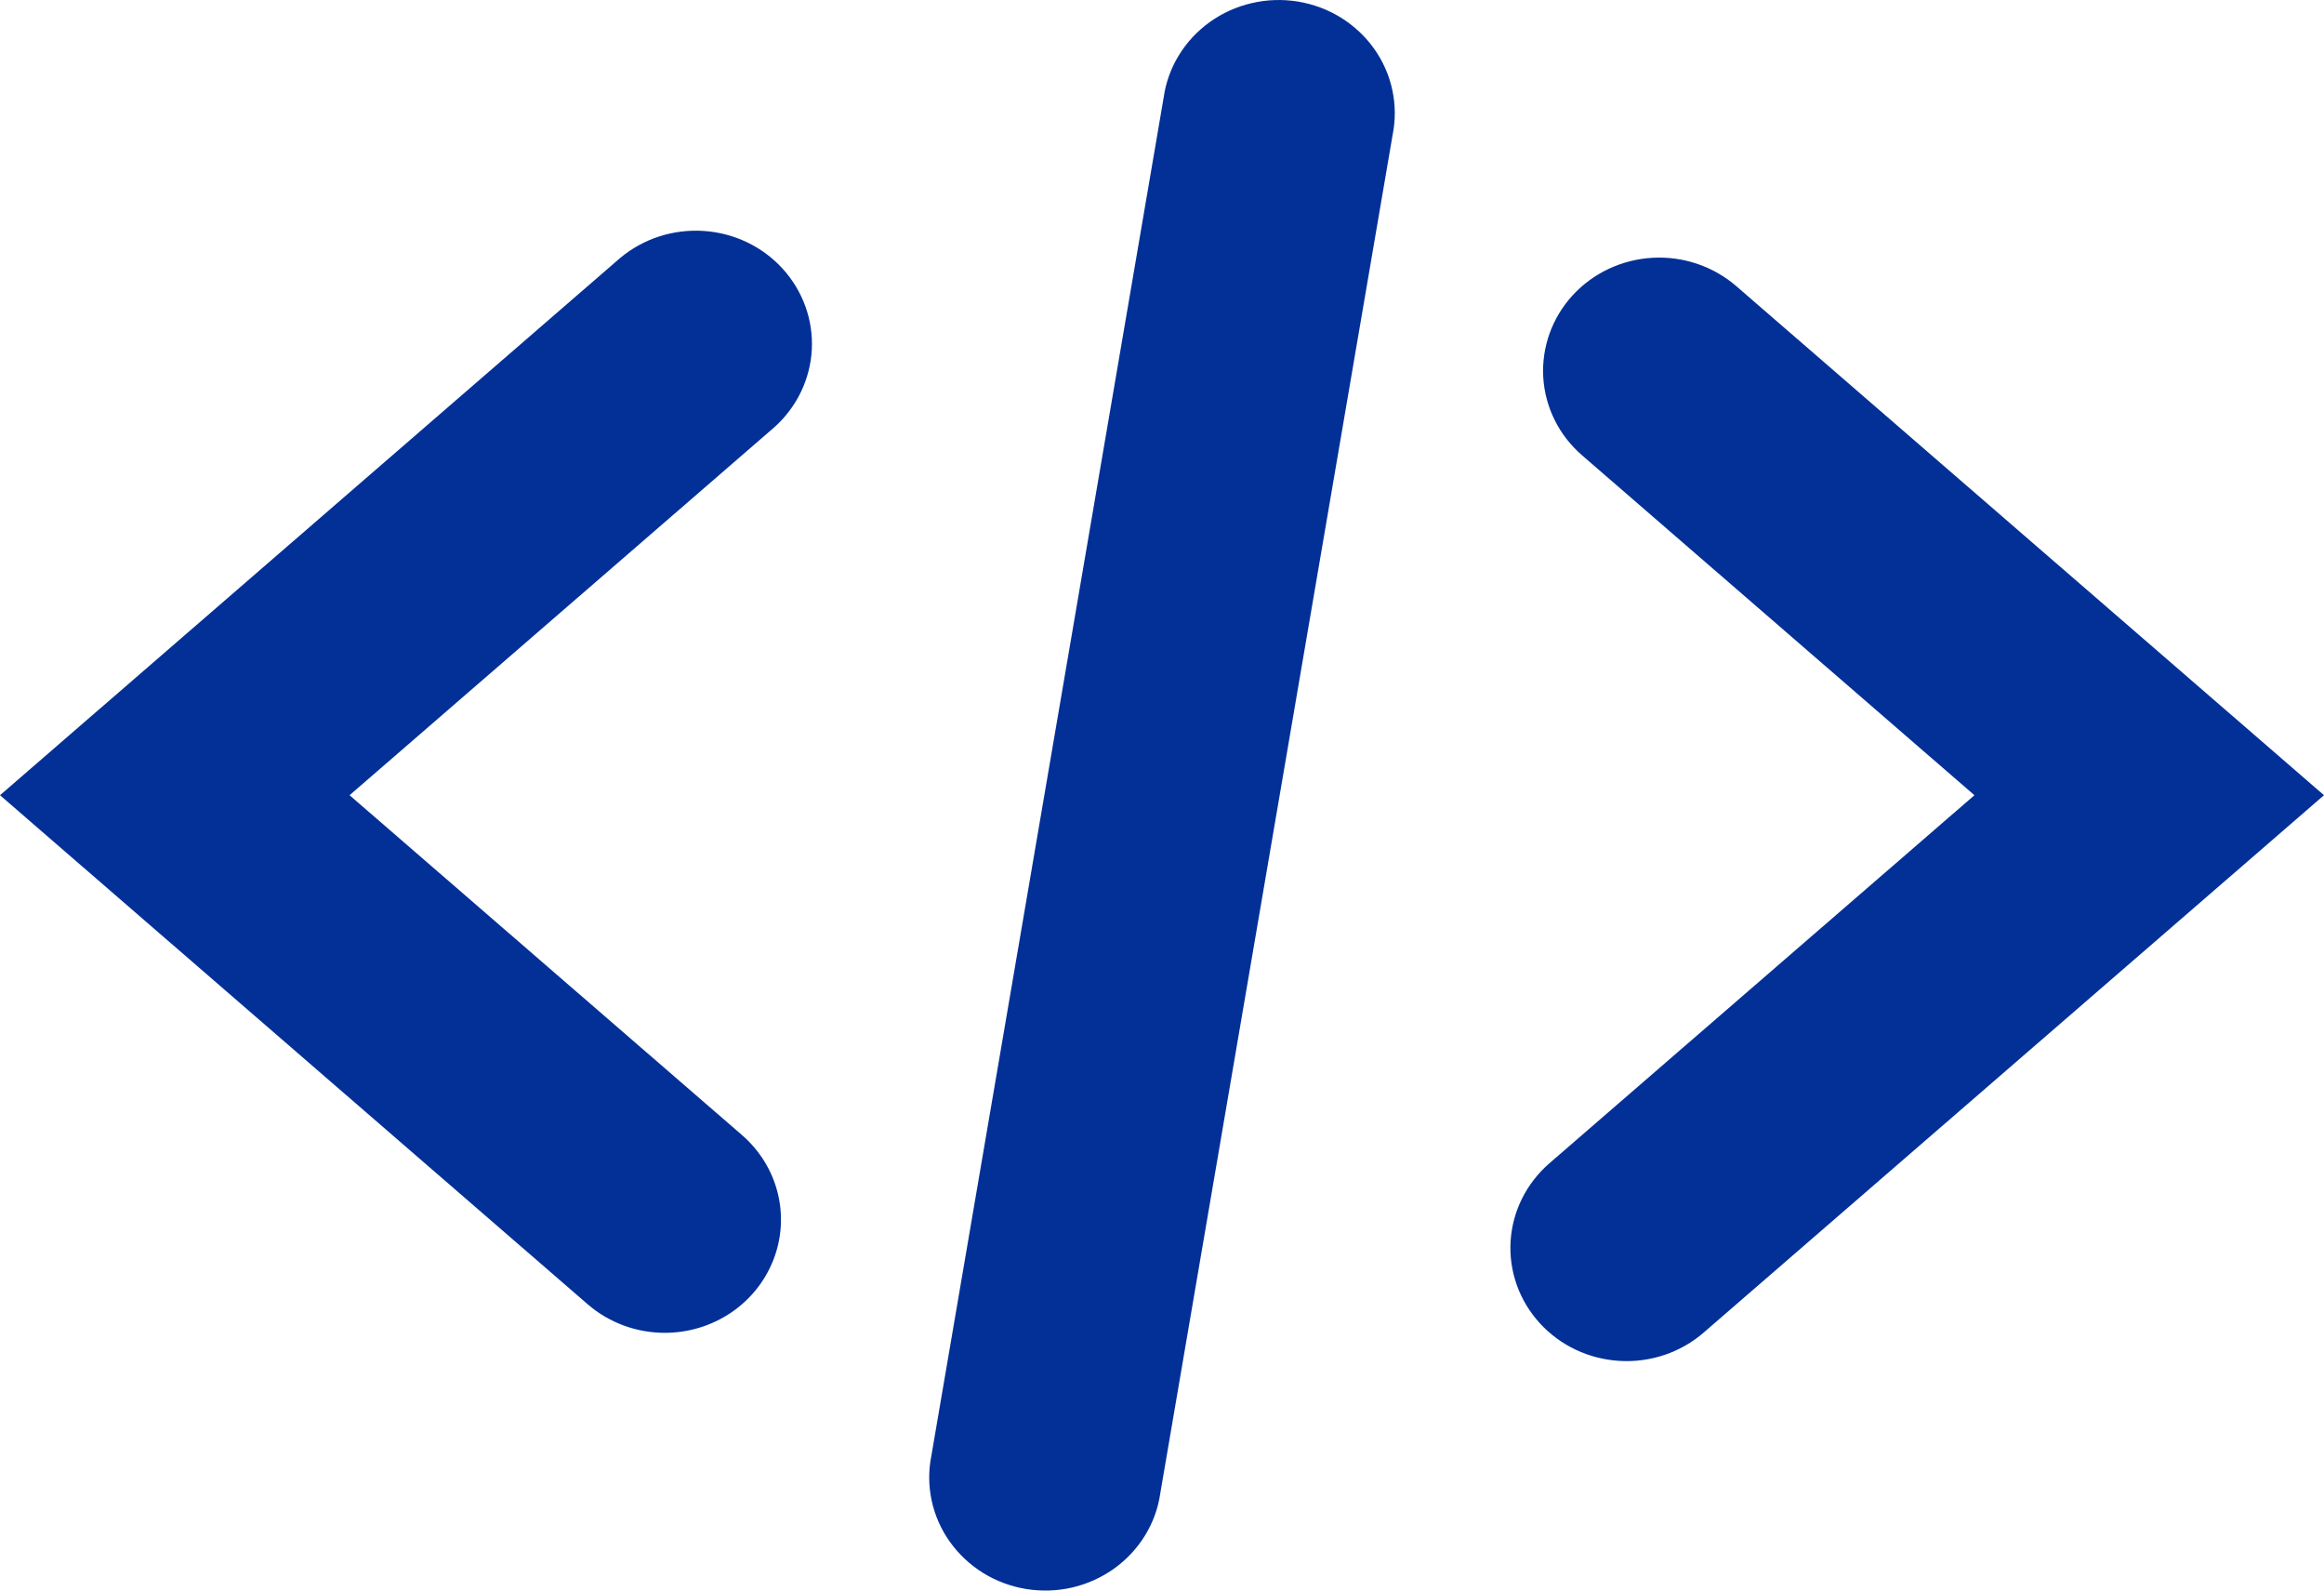 <svg width="38" height="26" viewBox="0 0 38 26" fill="none" xmlns="http://www.w3.org/2000/svg">
<path d="M10.87 21.787C10.405 21.787 9.957 21.621 9.609 21.32L0 12.999L10.143 4.215C10.521 3.9 11.011 3.742 11.507 3.775C12.004 3.808 12.467 4.03 12.797 4.392C13.127 4.755 13.299 5.229 13.274 5.713C13.249 6.197 13.03 6.652 12.665 6.981L5.716 12.999L12.131 18.553C12.419 18.802 12.623 19.131 12.715 19.495C12.807 19.86 12.783 20.243 12.646 20.594C12.509 20.945 12.266 21.247 11.949 21.46C11.632 21.673 11.255 21.787 10.87 21.787ZM27.857 21.783L38 12.999L28.391 4.678C28.014 4.352 27.52 4.185 27.018 4.214C26.515 4.243 26.045 4.465 25.71 4.832C25.376 5.199 25.205 5.68 25.234 6.17C25.264 6.659 25.492 7.118 25.869 7.443L32.284 12.999L25.335 19.015C24.959 19.341 24.73 19.799 24.7 20.289C24.67 20.779 24.841 21.261 25.176 21.628C25.51 21.995 25.98 22.217 26.483 22.246C26.986 22.276 27.48 22.109 27.857 21.783ZM18.973 24.404L22.771 2.204C22.82 1.962 22.818 1.712 22.766 1.47C22.714 1.228 22.613 0.999 22.468 0.796C22.323 0.592 22.138 0.42 21.924 0.287C21.71 0.155 21.47 0.066 21.22 0.025C20.97 -0.015 20.714 -0.007 20.467 0.051C20.22 0.108 19.988 0.213 19.783 0.359C19.579 0.506 19.406 0.69 19.276 0.903C19.146 1.115 19.061 1.351 19.027 1.595L15.229 23.796C15.18 24.038 15.182 24.288 15.234 24.53C15.286 24.772 15.387 25.001 15.532 25.204C15.677 25.407 15.862 25.58 16.076 25.713C16.29 25.845 16.53 25.934 16.78 25.975C17.03 26.015 17.286 26.007 17.533 25.95C17.78 25.892 18.012 25.787 18.217 25.641C18.421 25.494 18.594 25.31 18.724 25.097C18.854 24.885 18.939 24.649 18.973 24.404Z" fill="#033097"/>
</svg>

